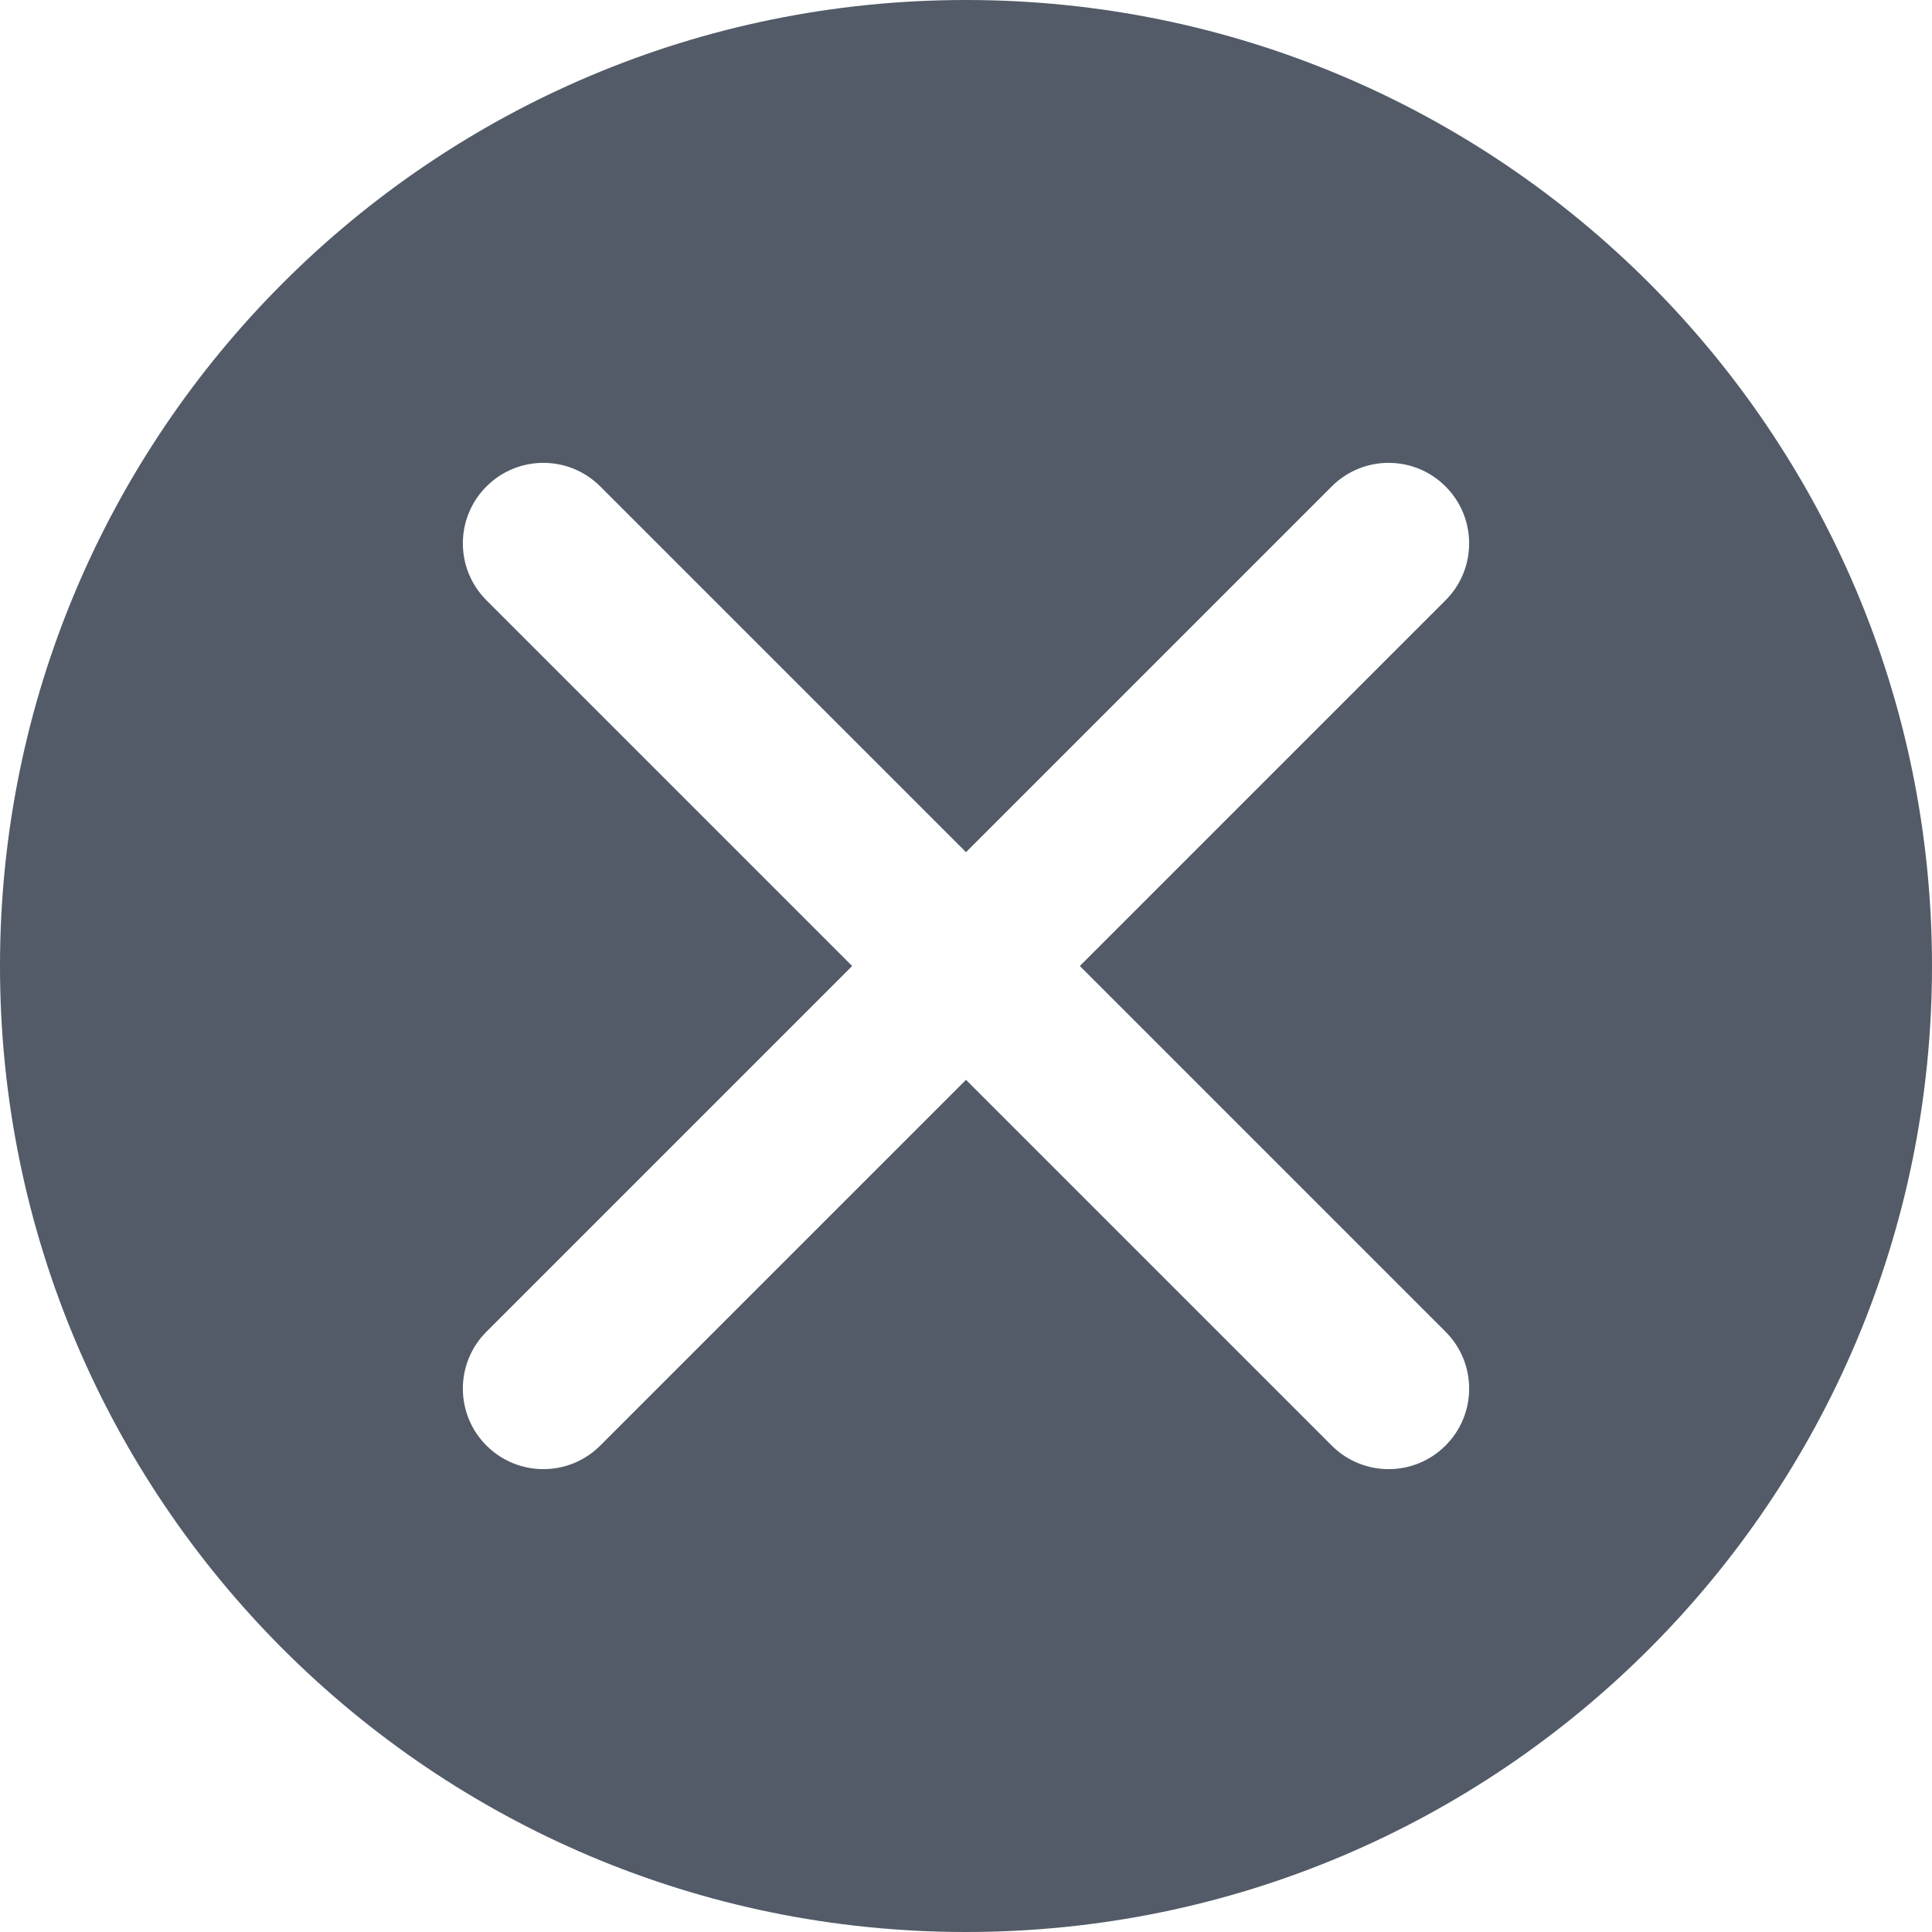 <svg width="24" height="24" viewBox="0 0 24 24" fill="none" xmlns="http://www.w3.org/2000/svg">
<path fill-rule="evenodd" clip-rule="evenodd" d="M12 0C5.373 0 0 5.373 0 12C0 18.627 5.373 24 12 24C18.627 24 24 18.627 24 12C24 5.373 18.627 0 12 0ZM7.457 6.043C7.067 5.652 6.433 5.652 6.043 6.043C5.652 6.433 5.652 7.067 6.043 7.457L10.586 12L6.043 16.543C5.652 16.933 5.652 17.567 6.043 17.957C6.433 18.348 7.067 18.348 7.457 17.957L12 13.414L16.543 17.957C16.933 18.348 17.567 18.348 17.957 17.957C18.348 17.567 18.348 16.933 17.957 16.543L13.414 12L17.957 7.457C18.348 7.067 18.348 6.433 17.957 6.043C17.567 5.652 16.933 5.652 16.543 6.043L12 10.586L7.457 6.043Z" fill="#525B67"/>
</svg>
